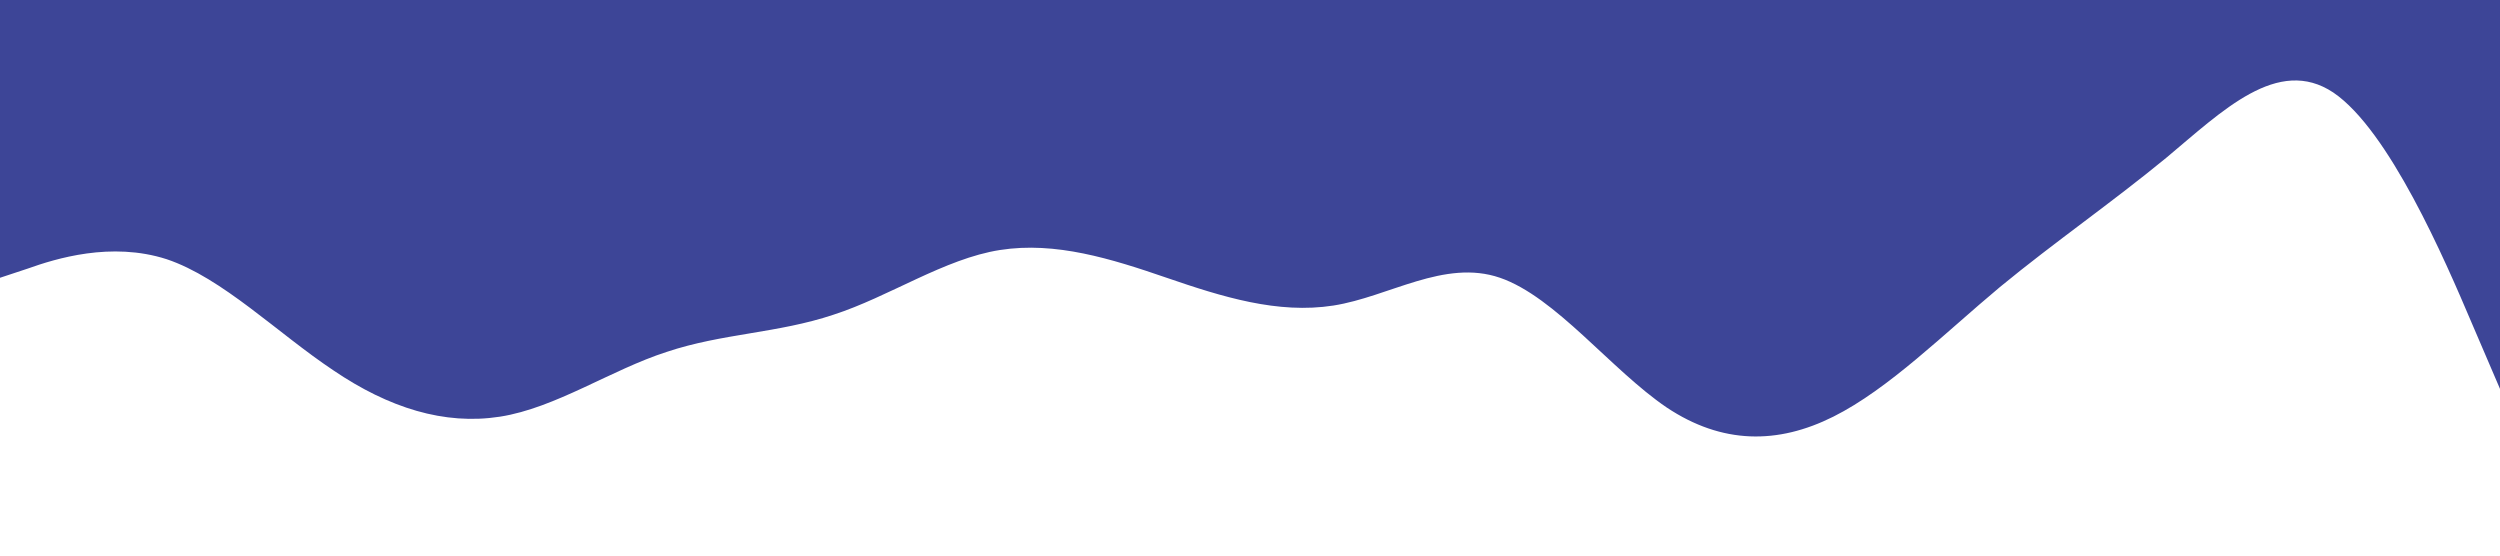 <?xml version="1.0" standalone="no"?><svg xmlns="http://www.w3.org/2000/svg" viewBox="0 0 1440 320"><path fill="#000b76" fill-opacity="0.76" d="M0,160L16,154.7C32,149,64,139,96,149.3C128,160,160,192,192,213.3C224,235,256,245,288,240C320,235,352,213,384,202.7C416,192,448,192,480,181.3C512,171,544,149,576,144C608,139,640,149,672,160C704,171,736,181,768,176C800,171,832,149,864,160C896,171,928,213,960,234.7C992,256,1024,256,1056,240C1088,224,1120,192,1152,165.3C1184,139,1216,117,1248,90.7C1280,64,1312,32,1344,53.3C1376,75,1408,149,1424,186.7L1440,224L1440,0L1424,0C1408,0,1376,0,1344,0C1312,0,1280,0,1248,0C1216,0,1184,0,1152,0C1120,0,1088,0,1056,0C1024,0,992,0,960,0C928,0,896,0,864,0C832,0,800,0,768,0C736,0,704,0,672,0C640,0,608,0,576,0C544,0,512,0,480,0C448,0,416,0,384,0C352,0,320,0,288,0C256,0,224,0,192,0C160,0,128,0,96,0C64,0,32,0,16,0L0,0Z"></path></svg>
